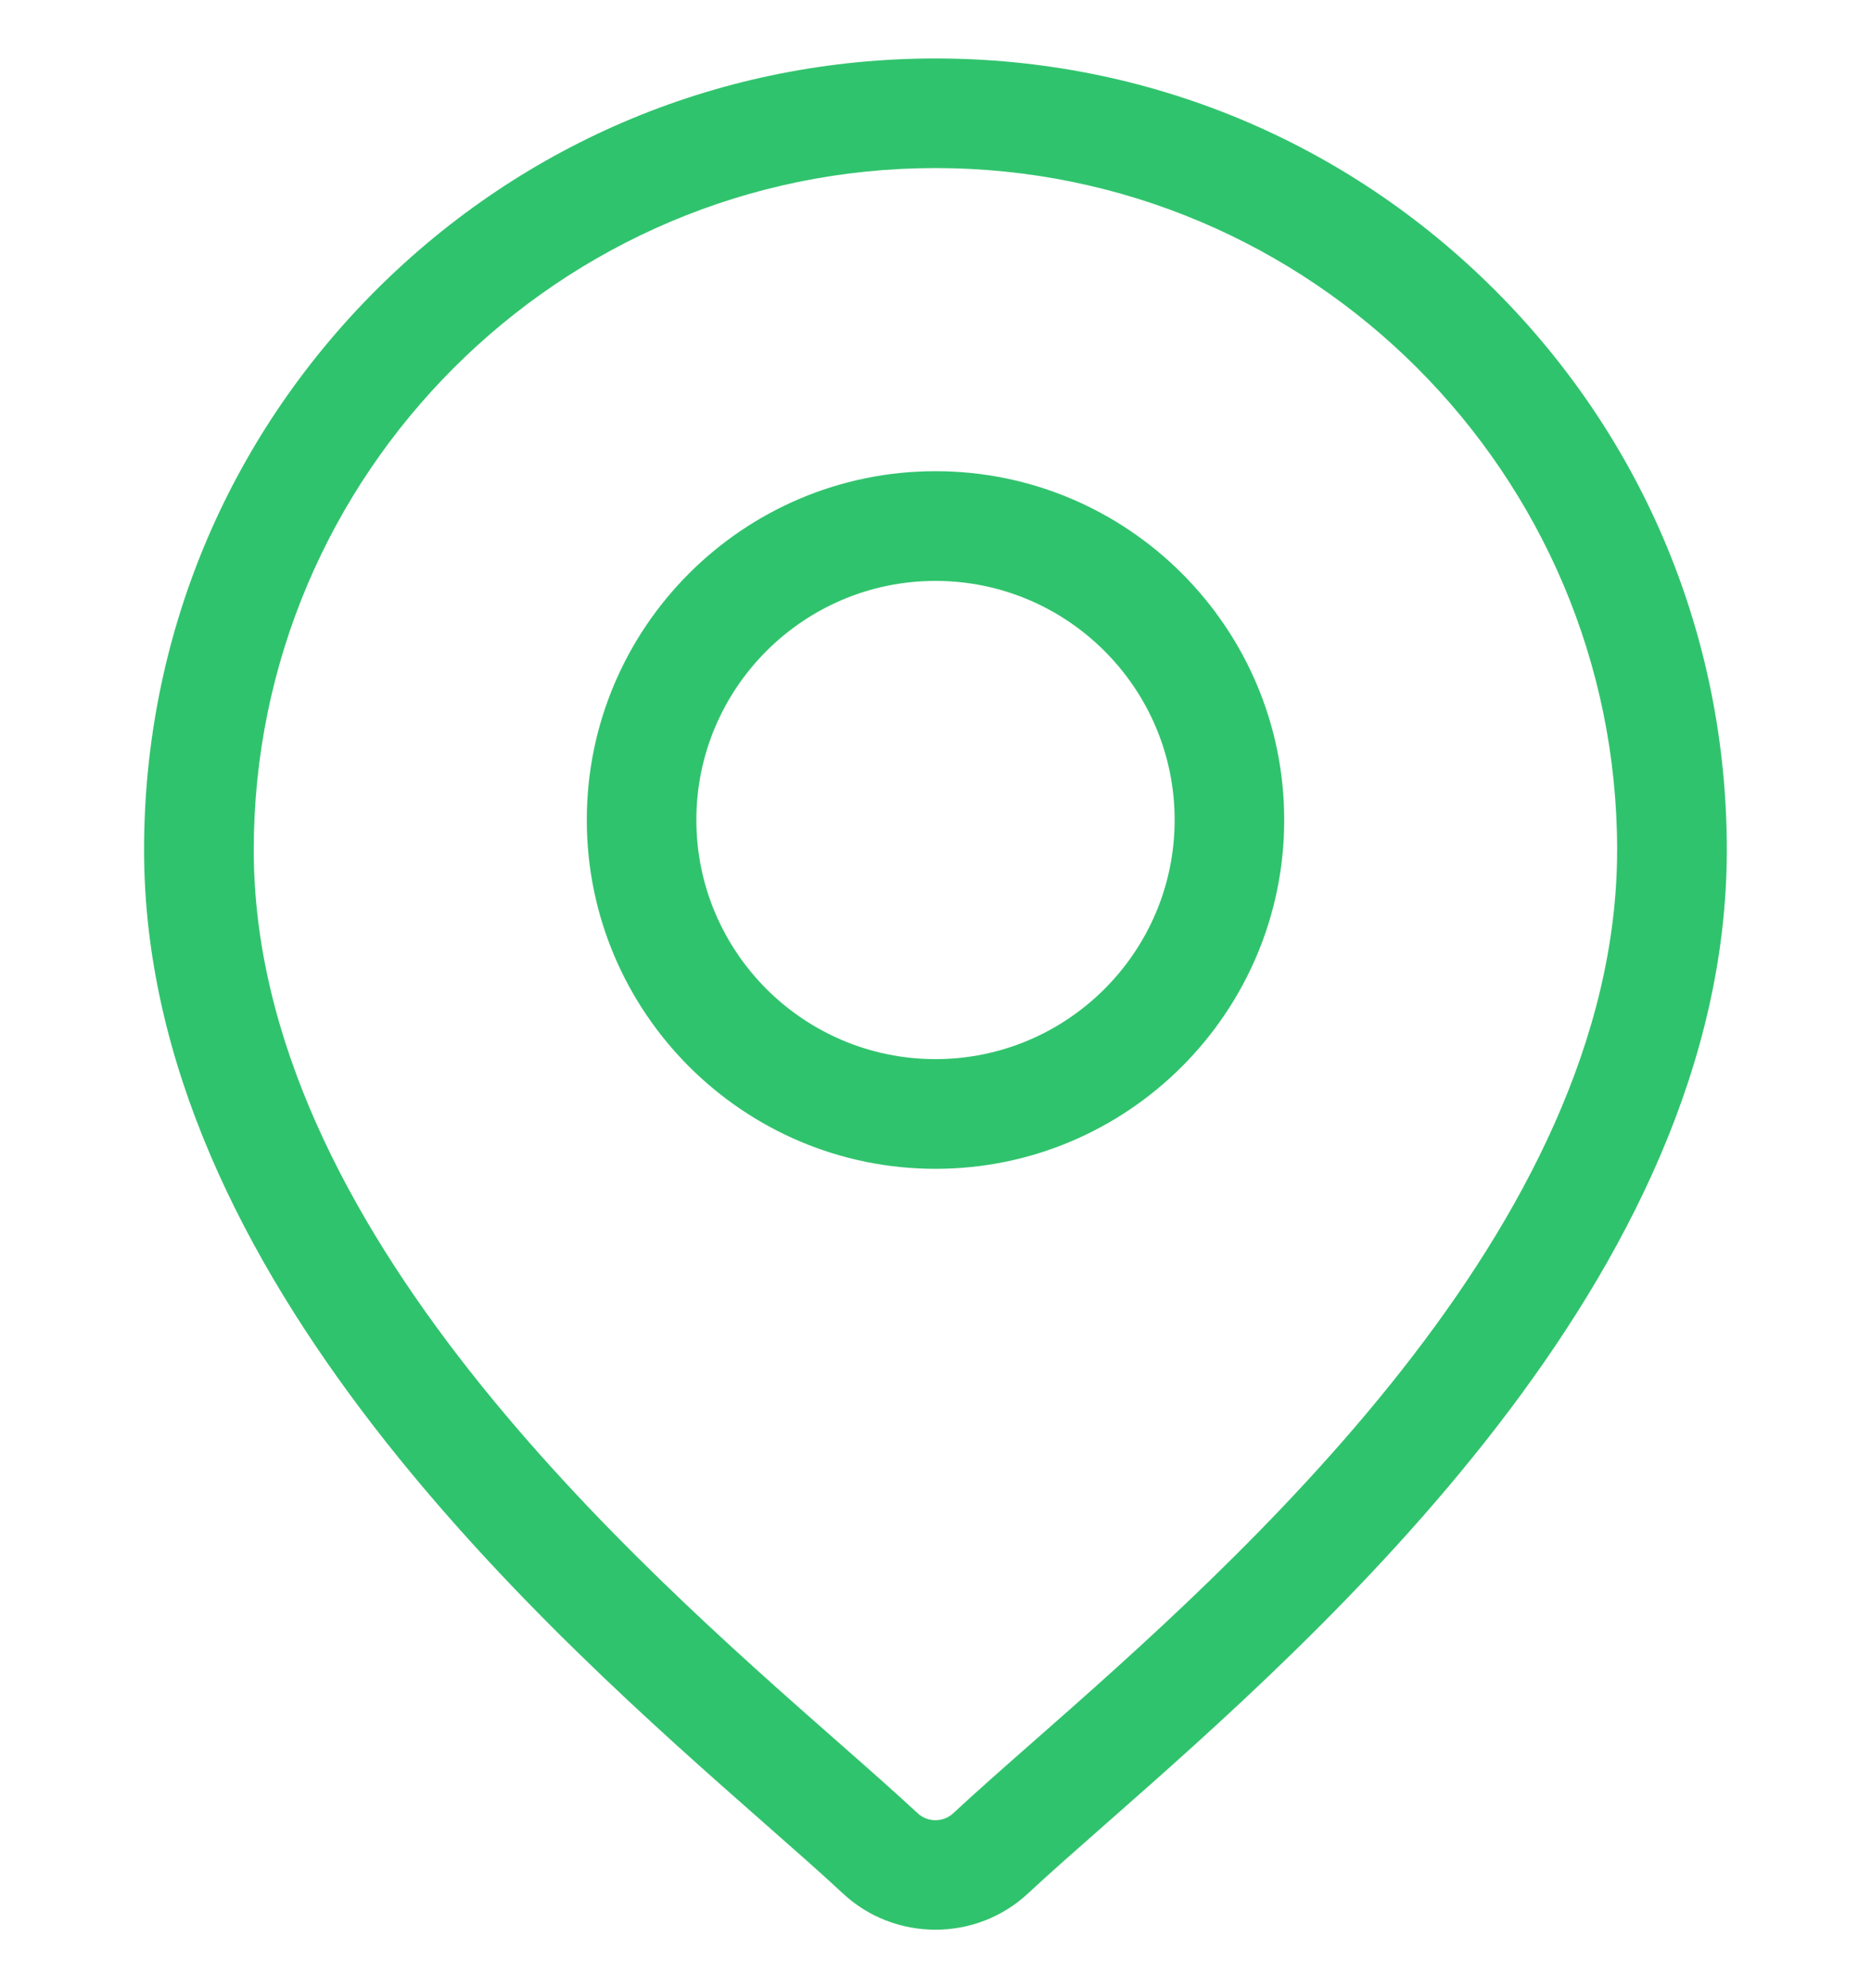 <svg width="16" height="17" viewBox="0 0 16 17" fill="none" xmlns="http://www.w3.org/2000/svg">
<g clip-path="url(#clip0_207_2023)">
<path d="M12.785 2.482C11.507 1.204 9.807 0.5 8 0.5C6.192 0.5 4.493 1.204 3.214 2.482C1.936 3.76 1.232 5.46 1.232 7.267C1.232 10.924 4.69 13.965 6.547 15.599C6.805 15.826 7.028 16.022 7.206 16.188C7.428 16.396 7.714 16.5 8 16.5C8.285 16.5 8.571 16.396 8.793 16.188C8.971 16.022 9.194 15.826 9.452 15.599C11.309 13.965 14.767 10.924 14.767 7.267C14.767 5.46 14.063 3.76 12.785 2.482ZM8.833 14.895C8.569 15.127 8.341 15.328 8.153 15.503C8.067 15.584 7.932 15.584 7.846 15.503C7.658 15.328 7.43 15.127 7.166 14.895C5.42 13.359 2.17 10.5 2.17 7.267C2.17 4.053 4.785 1.437 8 1.437C11.214 1.437 13.829 4.053 13.829 7.267C13.829 10.5 10.579 13.359 8.833 14.895Z" fill="#30C36D"/>
<path d="M8 4.029C6.355 4.029 5.018 5.367 5.018 7.011C5.018 8.656 6.355 9.994 8 9.994C9.644 9.994 10.982 8.656 10.982 7.011C10.982 5.367 9.644 4.029 8 4.029ZM8 9.056C6.872 9.056 5.955 8.139 5.955 7.011C5.955 5.884 6.872 4.967 8 4.967C9.127 4.967 10.045 5.884 10.045 7.011C10.045 8.139 9.127 9.056 8 9.056Z" fill="#30C36D"/>
</g>
<defs>
<clipPath id="clip0_207_2023">
<rect width="16" height="16" fill="white" transform="translate(0 0.5)"/>
</clipPath>
</defs>
</svg>

